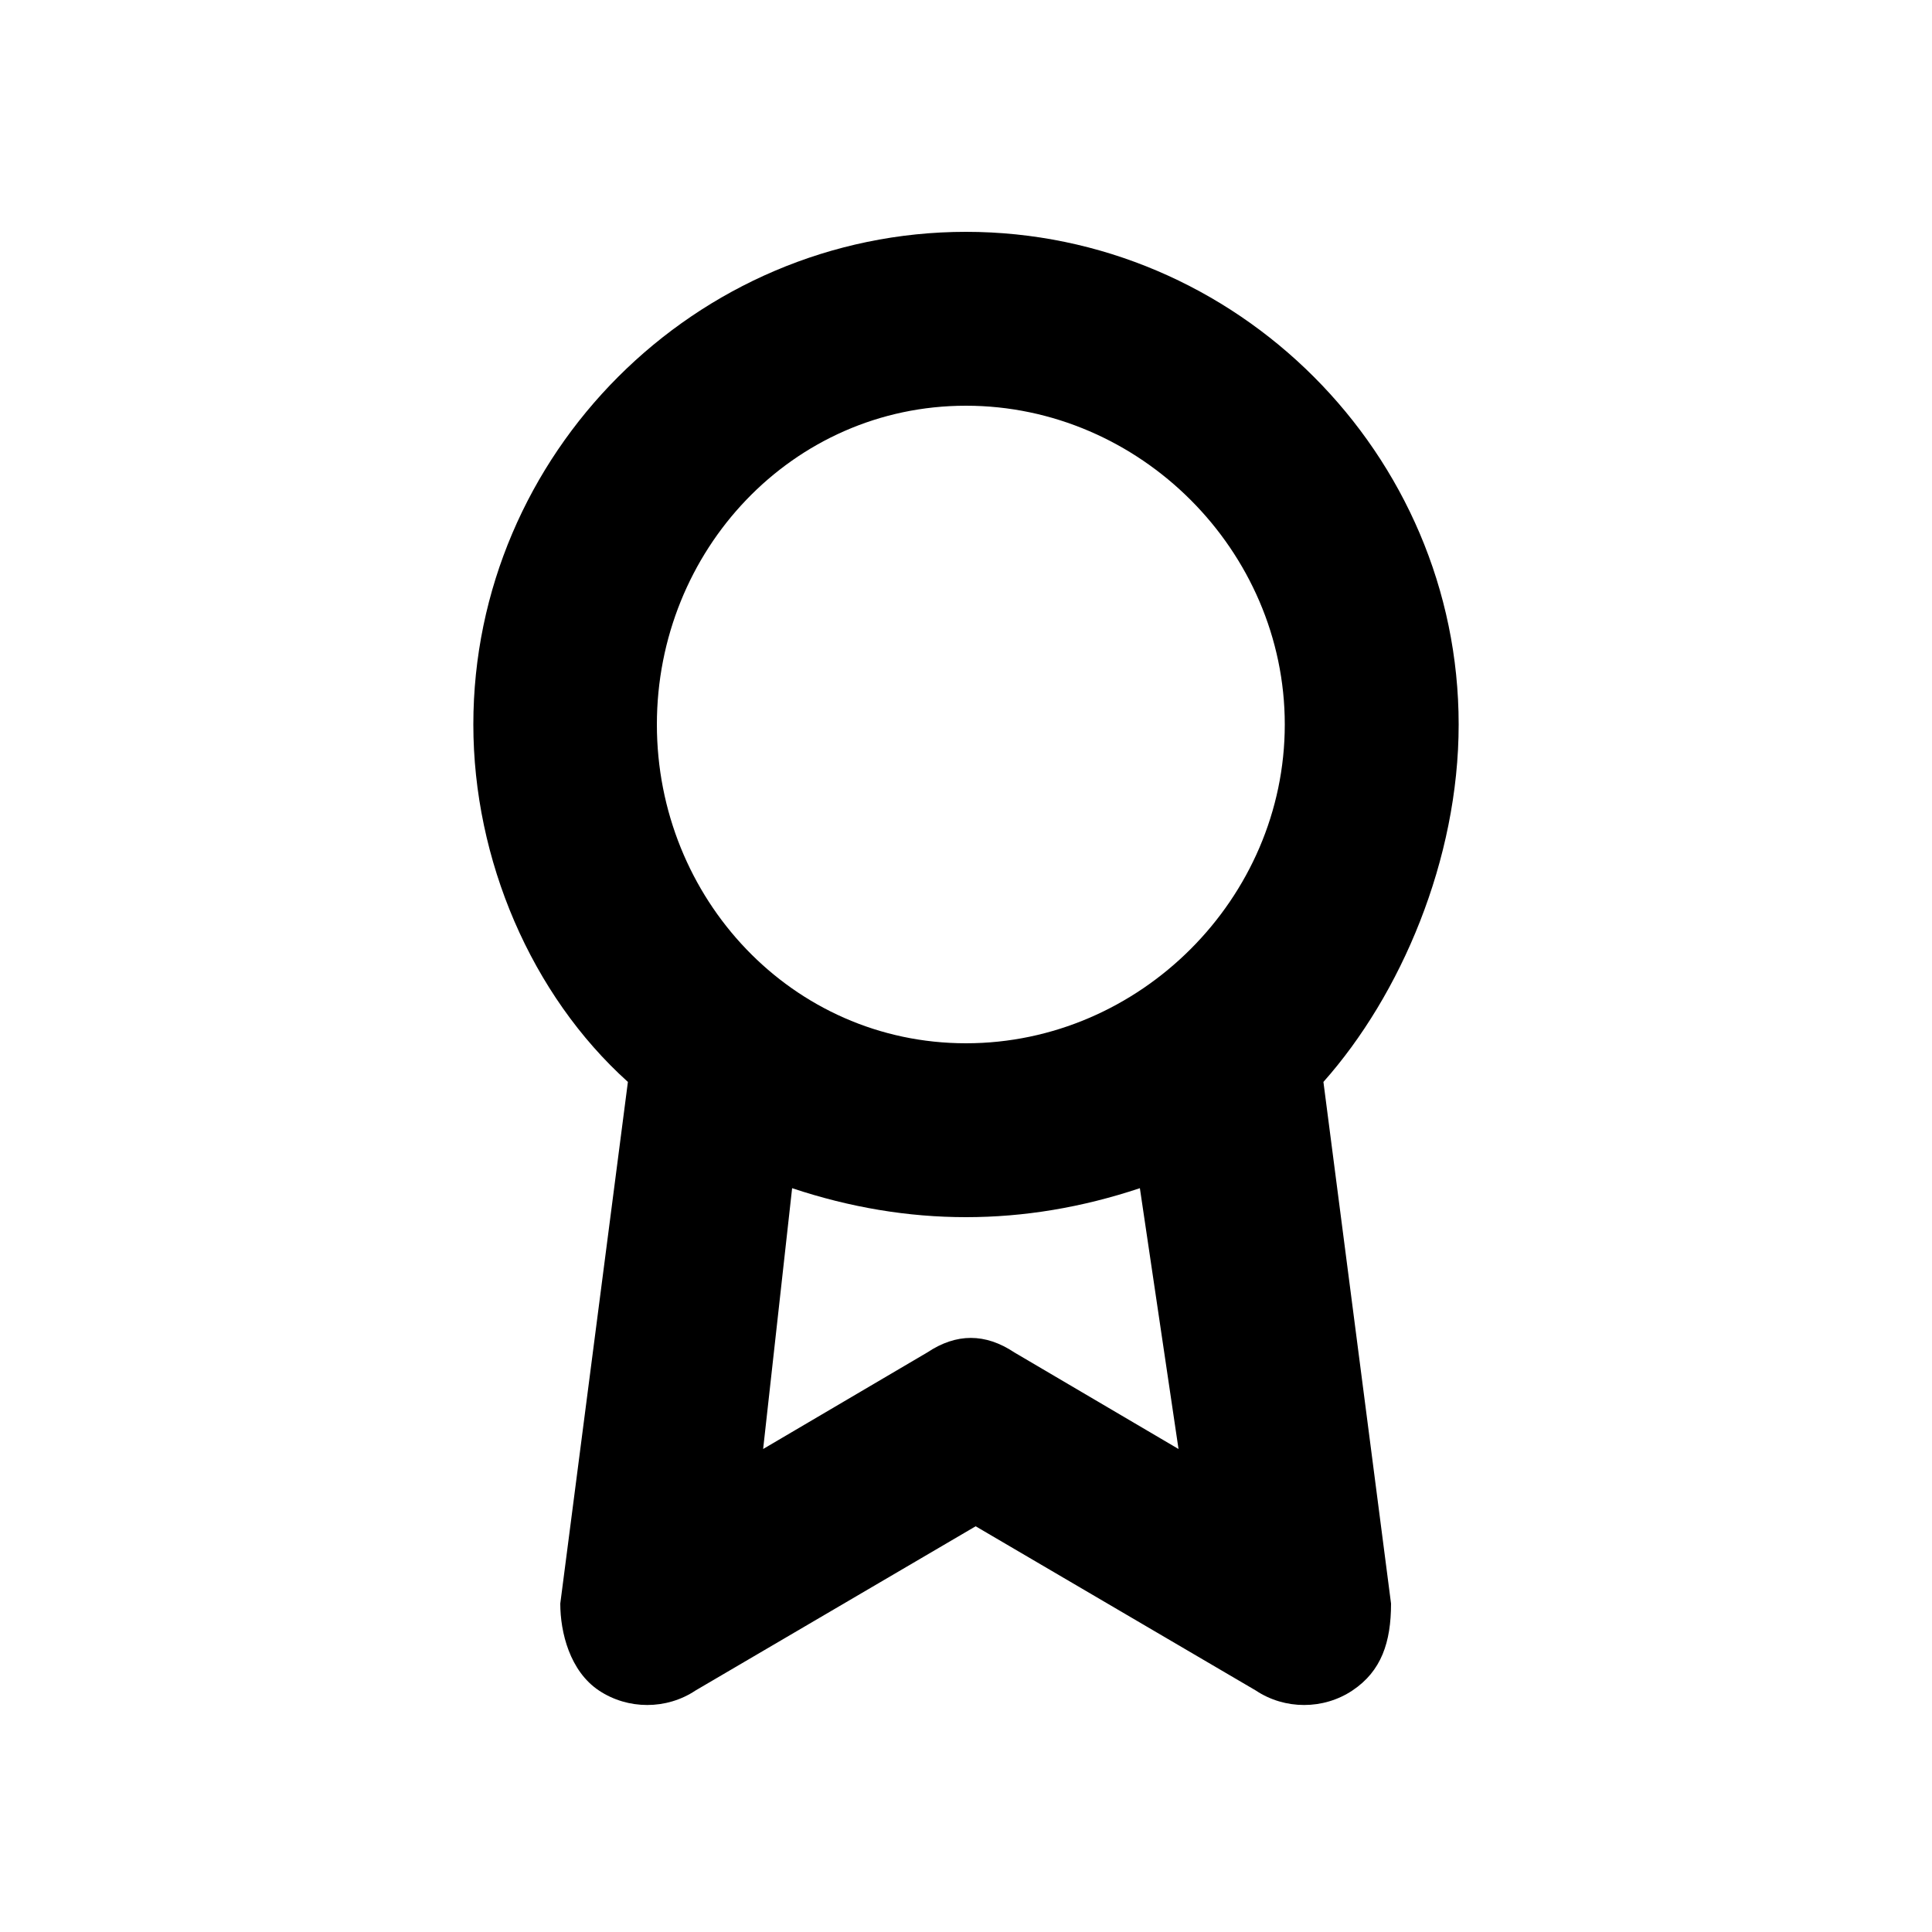 <svg xmlns="http://www.w3.org/2000/svg" viewBox="0 0 20 20" width="20" height="20">
<path d="M15.1,7.5c0-2.8-2.3-5.1-5.1-5.1S4.9,4.7,4.9,7.5c0,1.4,0.6,2.8,1.6,3.7l-0.7,5.4c0,0.3,0.1,0.7,0.4,0.9
	c0.3,0.2,0.7,0.2,1,0l2.9-1.7l2.9,1.7c0.3,0.2,0.7,0.2,1,0c0.3-0.2,0.4-0.5,0.4-0.9l-0.7-5.4C14.5,10.3,15.1,8.9,15.1,7.5z M10,4.2
	c1.8,0,3.3,1.5,3.3,3.3s-1.5,3.3-3.3,3.3S6.8,9.3,6.8,7.5S8.2,4.2,10,4.2z M8.2,12.3c0.6,0.2,1.2,0.3,1.8,0.3c0.6,0,1.2-0.1,1.8-0.3
	l0.4,2.7l-1.7-1c-0.3-0.2-0.6-0.2-0.9,0l-1.7,1L8.2,12.3z M12.8,15.9L12.8,15.9L12.8,15.9L12.8,15.9z M10,15.2L10,15.2L10,15.2
	L10,15.2L10,15.2z"/>
</svg>
